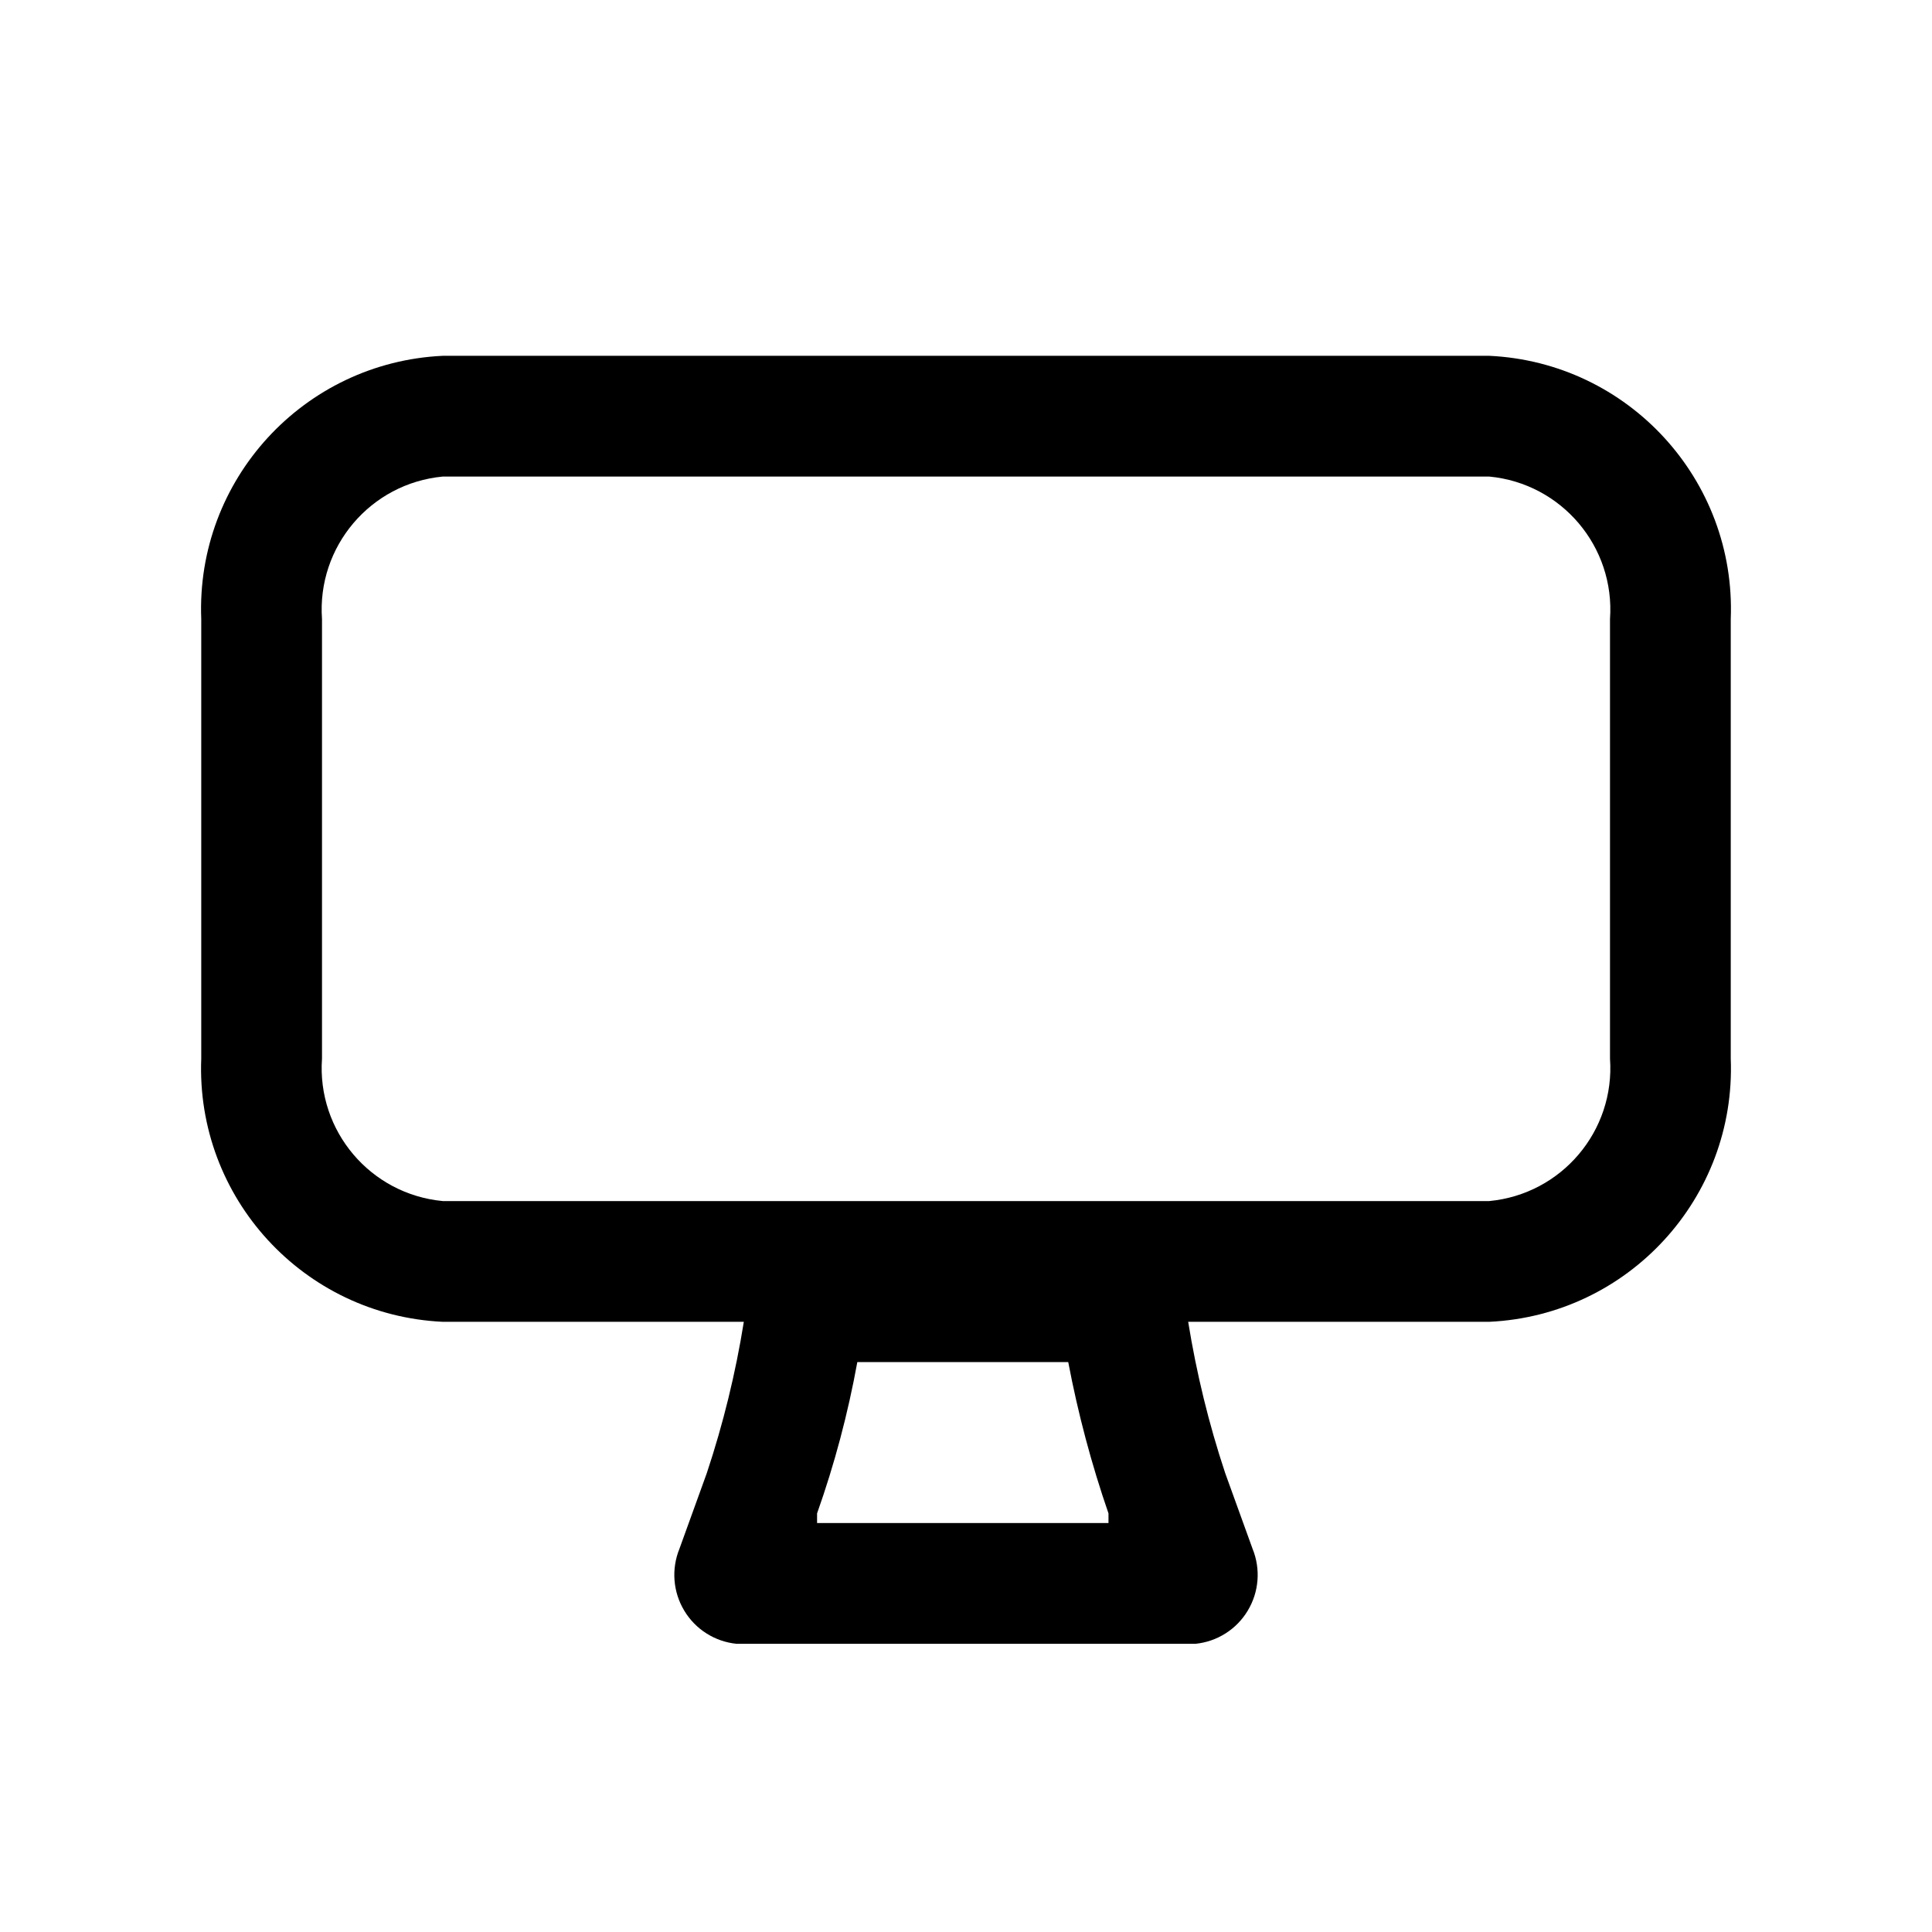 <svg viewBox="0 0 24 24" xmlns="http://www.w3.org/2000/svg">
  <path fill="currentColor" fill-rule="evenodd" clip-rule="evenodd"
    d="M18.5 4.42H5.5C3.772 4.501 2.432 5.961 2.5 7.69V13.15C2.432 14.879 3.772 16.339 5.5 16.42H9.24C9.138 17.058 8.984 17.687 8.78 18.3L8.44 19.24C8.338 19.491 8.36 19.776 8.5 20.008C8.639 20.24 8.88 20.393 9.15 20.42H14.85C15.12 20.393 15.361 20.24 15.5 20.008C15.64 19.776 15.662 19.491 15.56 19.24L15.22 18.3C15.016 17.687 14.863 17.058 14.76 16.42H18.5C20.228 16.339 21.568 14.879 21.5 13.15V7.69C21.568 5.961 20.228 4.501 18.5 4.42ZM10.15 18.92V18.8C10.367 18.188 10.534 17.559 10.65 16.92H13.27C13.391 17.558 13.558 18.186 13.77 18.8V18.92H10.15ZM18.5 14.92C19.398 14.835 20.064 14.05 20 13.15V7.69C20.064 6.791 19.398 6.005 18.5 5.92H5.5C4.602 6.005 3.936 6.791 4 7.69V13.15C3.936 14.05 4.602 14.835 5.5 14.92H18.5Z" />
</svg>

